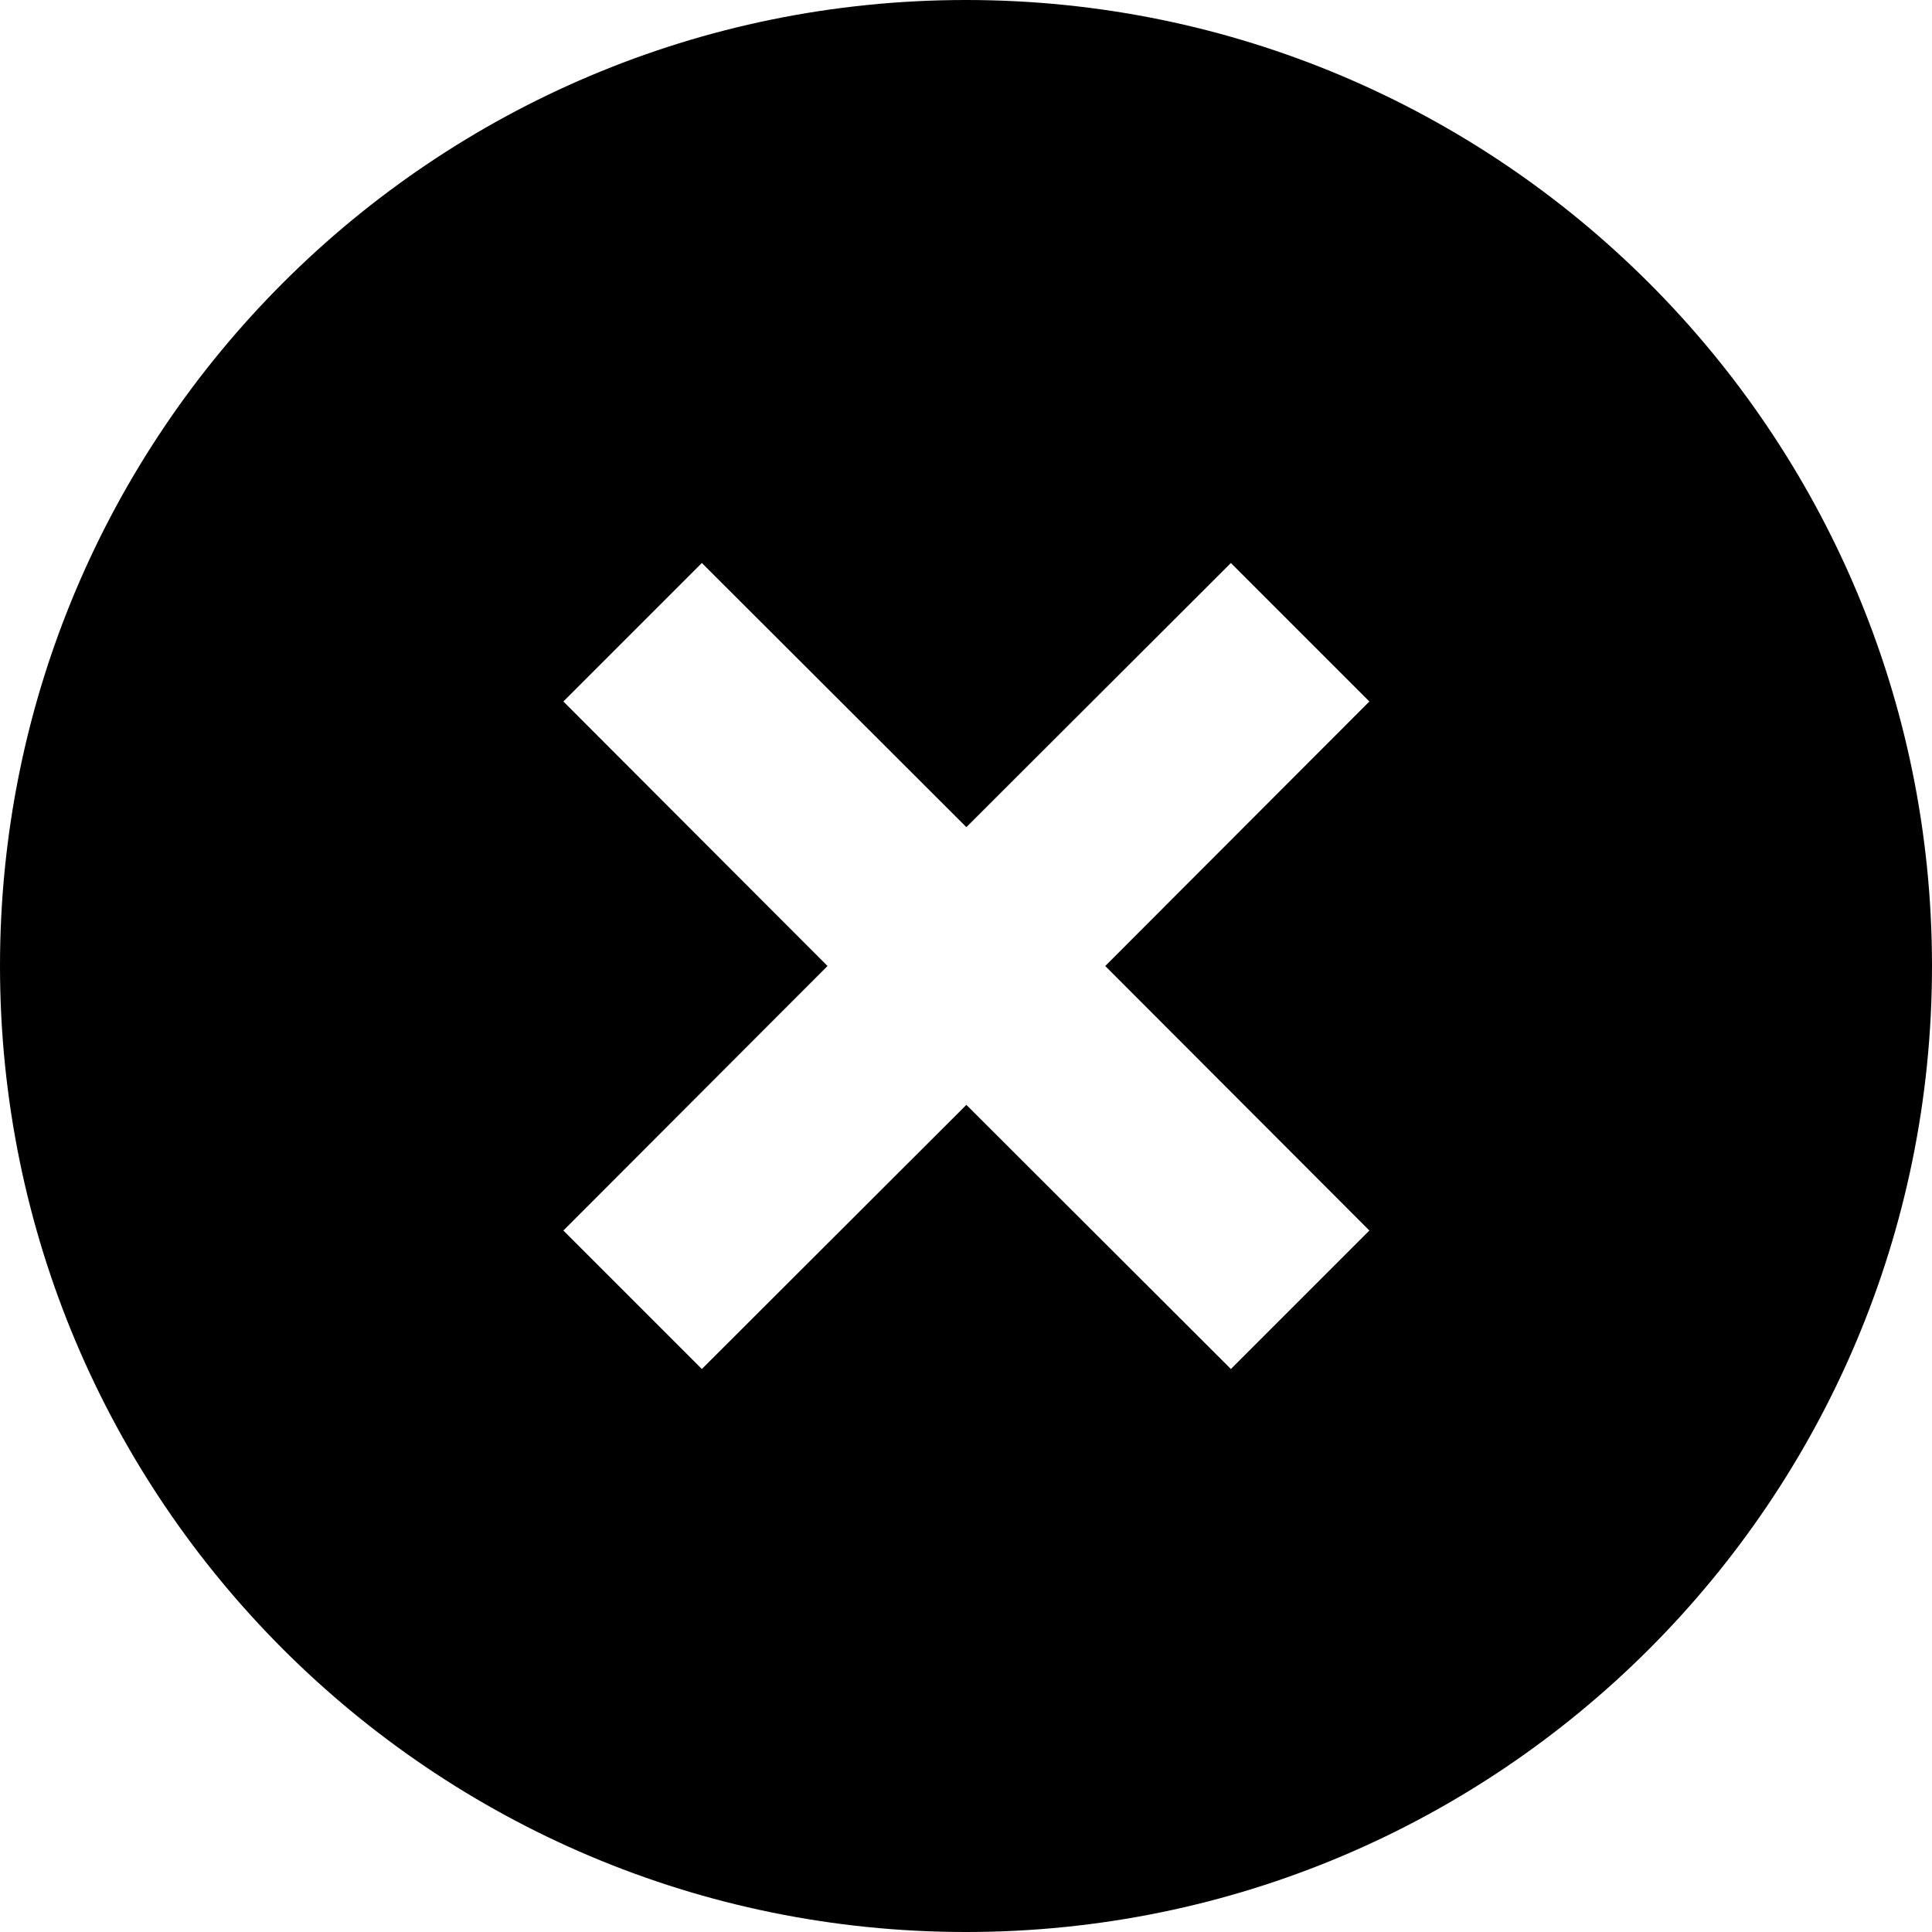 <?xml version="1.0" encoding="utf-8"?>
<!-- Generator: Adobe Illustrator 21.1.0, SVG Export Plug-In . SVG Version: 6.00 Build 0)  -->
<svg version="1.1" id="Shape_1_1_" xmlns="http://www.w3.org/2000/svg" xmlns:xlink="http://www.w3.org/1999/xlink" x="0px" y="0px"
	 viewBox="0 0 512 512" style="enable-background:new 0 0 512 512;" xml:space="preserve">
<path d="M256,0C114.6,0,0,114.6,0,256s114.6,256,256,256s256-114.6,256-256S397.3,0,256,0z M362.9,326.1l-36.7,36.7l-70.1-70
	l-70.1,70l-36.7-36.7l70-70.1l-70-70.1l36.7-36.7l70.1,70l70.1-70l36.7,36.7l-70,70.1L362.9,326.1z"/>
</svg>
